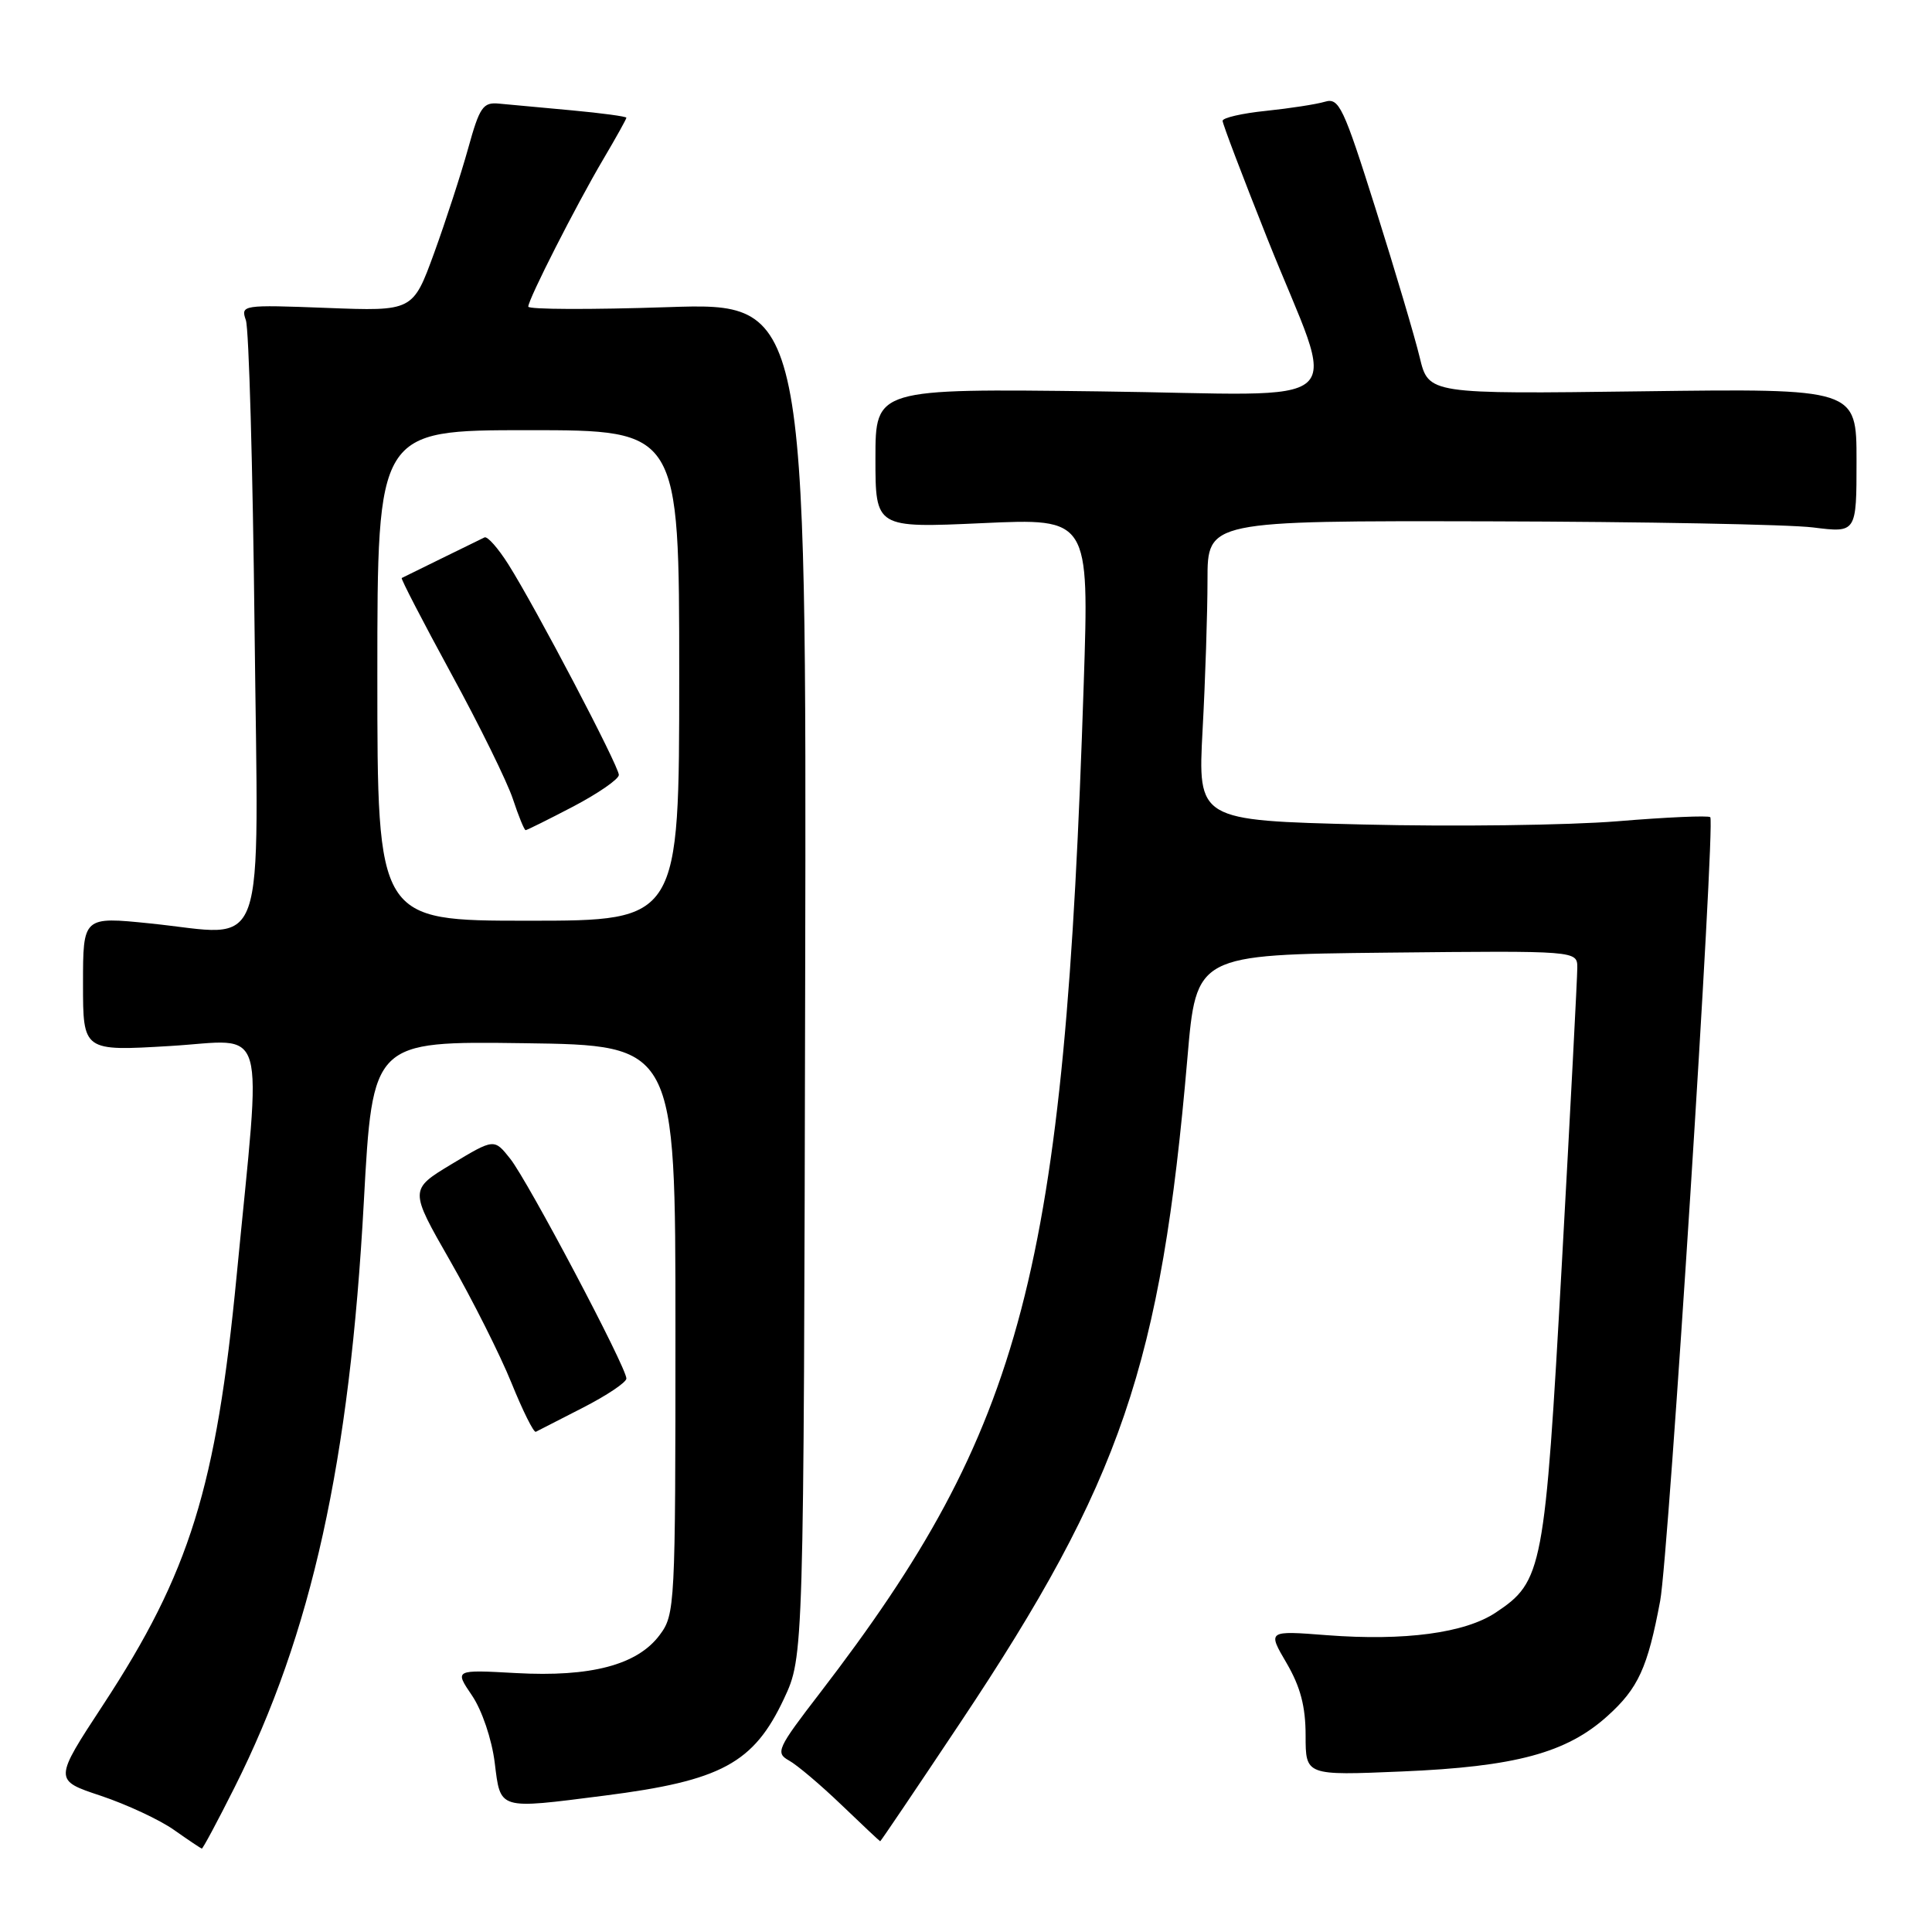 <?xml version="1.0" encoding="UTF-8" standalone="no"?>
<!DOCTYPE svg PUBLIC "-//W3C//DTD SVG 1.1//EN" "http://www.w3.org/Graphics/SVG/1.1/DTD/svg11.dtd" >
<svg xmlns="http://www.w3.org/2000/svg" xmlns:xlink="http://www.w3.org/1999/xlink" version="1.1" viewBox="0 0 256 256">
 <g >
 <path fill="currentColor"
d=" M 31.07 236.86 C 41.30 216.51 46.34 193.68 48.21 159.23 C 49.37 137.96 49.37 137.96 69.43 138.23 C 89.50 138.50 89.50 138.50 89.50 176.18 C 89.50 212.87 89.45 213.93 87.40 216.66 C 84.45 220.61 78.30 222.24 68.36 221.69 C 60.22 221.24 60.22 221.24 62.54 224.66 C 63.86 226.60 65.16 230.44 65.55 233.54 C 66.34 239.87 65.90 239.74 80.09 237.93 C 95.58 235.96 99.87 233.64 103.88 225.09 C 106.50 219.50 106.50 219.50 106.69 129.79 C 106.87 40.09 106.87 40.09 88.44 40.70 C 78.30 41.04 70.00 41.01 70.00 40.63 C 70.00 39.66 76.31 27.25 79.93 21.11 C 81.62 18.25 83.00 15.77 83.00 15.60 C 83.00 15.43 79.74 14.99 75.75 14.62 C 71.76 14.25 67.43 13.85 66.12 13.73 C 64.00 13.52 63.55 14.18 62.03 19.67 C 61.09 23.06 59.06 29.30 57.52 33.54 C 54.71 41.24 54.71 41.24 43.29 40.80 C 32.09 40.37 31.88 40.41 32.58 42.43 C 32.98 43.57 33.50 61.92 33.73 83.21 C 34.23 127.97 35.64 123.96 19.90 122.36 C 11.00 121.45 11.00 121.45 11.00 130.37 C 11.00 139.29 11.00 139.29 22.55 138.60 C 35.64 137.82 34.69 134.53 31.36 169.00 C 28.65 197.09 25.15 208.37 13.67 225.89 C 7.12 235.88 7.12 235.88 13.36 237.95 C 16.79 239.10 21.15 241.13 23.05 242.47 C 24.95 243.81 26.61 244.92 26.74 244.95 C 26.87 244.98 28.82 241.34 31.07 236.86 Z  M 127.25 228.25 C 148.56 196.30 153.84 180.82 157.34 140.17 C 158.51 126.50 158.51 126.50 183.75 126.23 C 209.00 125.97 209.00 125.97 209.00 128.23 C 209.00 129.48 208.08 147.15 206.95 167.50 C 204.69 208.08 204.41 209.53 198.20 213.67 C 194.12 216.39 186.12 217.46 175.81 216.67 C 167.95 216.06 167.95 216.06 170.48 220.37 C 172.31 223.51 173.00 226.11 173.00 229.97 C 173.00 235.27 173.00 235.27 185.75 234.73 C 200.81 234.10 207.58 232.27 213.00 227.38 C 217.08 223.70 218.32 220.99 219.98 212.13 C 221.11 206.15 227.31 108.98 226.62 108.28 C 226.37 108.04 220.85 108.28 214.34 108.82 C 207.83 109.35 192.65 109.55 180.60 109.25 C 158.71 108.71 158.71 108.71 159.35 96.70 C 159.71 90.09 160.00 81.16 160.00 76.84 C 160.00 69.00 160.00 69.00 197.25 69.08 C 217.74 69.13 237.09 69.49 240.25 69.89 C 246.00 70.61 246.00 70.61 246.00 61.04 C 246.00 51.48 246.00 51.48 217.65 51.85 C 189.29 52.22 189.29 52.22 188.12 47.36 C 187.48 44.69 184.85 35.83 182.28 27.68 C 178.01 14.14 177.43 12.92 175.56 13.48 C 174.42 13.82 170.91 14.36 167.75 14.69 C 164.59 15.01 162.00 15.61 162.00 16.01 C 162.00 16.41 164.67 23.43 167.93 31.62 C 177.23 54.96 180.18 52.28 145.64 51.86 C 116.00 51.49 116.00 51.49 116.00 60.73 C 116.00 69.96 116.00 69.96 130.16 69.32 C 144.32 68.67 144.32 68.67 143.60 90.59 C 141.07 168.58 135.69 189.13 108.63 224.35 C 102.98 231.69 102.72 232.26 104.55 233.28 C 105.62 233.87 108.75 236.52 111.50 239.16 C 114.25 241.80 116.56 243.97 116.63 243.98 C 116.70 243.99 121.48 236.91 127.25 228.25 Z  M 77.25 186.52 C 80.41 184.90 83.00 183.17 83.00 182.66 C 83.00 181.17 69.94 156.46 67.60 153.53 C 65.48 150.86 65.48 150.86 59.86 154.24 C 54.24 157.63 54.24 157.63 59.64 167.06 C 62.61 172.25 66.27 179.53 67.77 183.24 C 69.27 186.94 70.72 189.86 71.00 189.72 C 71.28 189.57 74.09 188.14 77.25 186.52 Z  M 50.00 89.50 C 50.00 57.00 50.00 57.00 70.00 57.00 C 90.00 57.00 90.00 57.00 90.00 89.50 C 90.00 122.00 90.00 122.00 70.00 122.00 C 50.00 122.00 50.00 122.00 50.00 89.50 Z  M 75.99 106.85 C 79.29 105.11 82.00 103.24 82.00 102.68 C 82.00 101.51 71.01 80.56 67.36 74.78 C 66.00 72.63 64.58 71.02 64.20 71.21 C 63.81 71.39 61.25 72.65 58.50 74.00 C 55.75 75.35 53.38 76.52 53.23 76.59 C 53.08 76.66 56.02 82.34 59.77 89.23 C 63.53 96.11 67.21 103.60 67.96 105.87 C 68.71 108.14 69.47 110.00 69.65 110.00 C 69.82 110.00 72.68 108.58 75.99 106.85 Z "/>
</g>
</svg>
